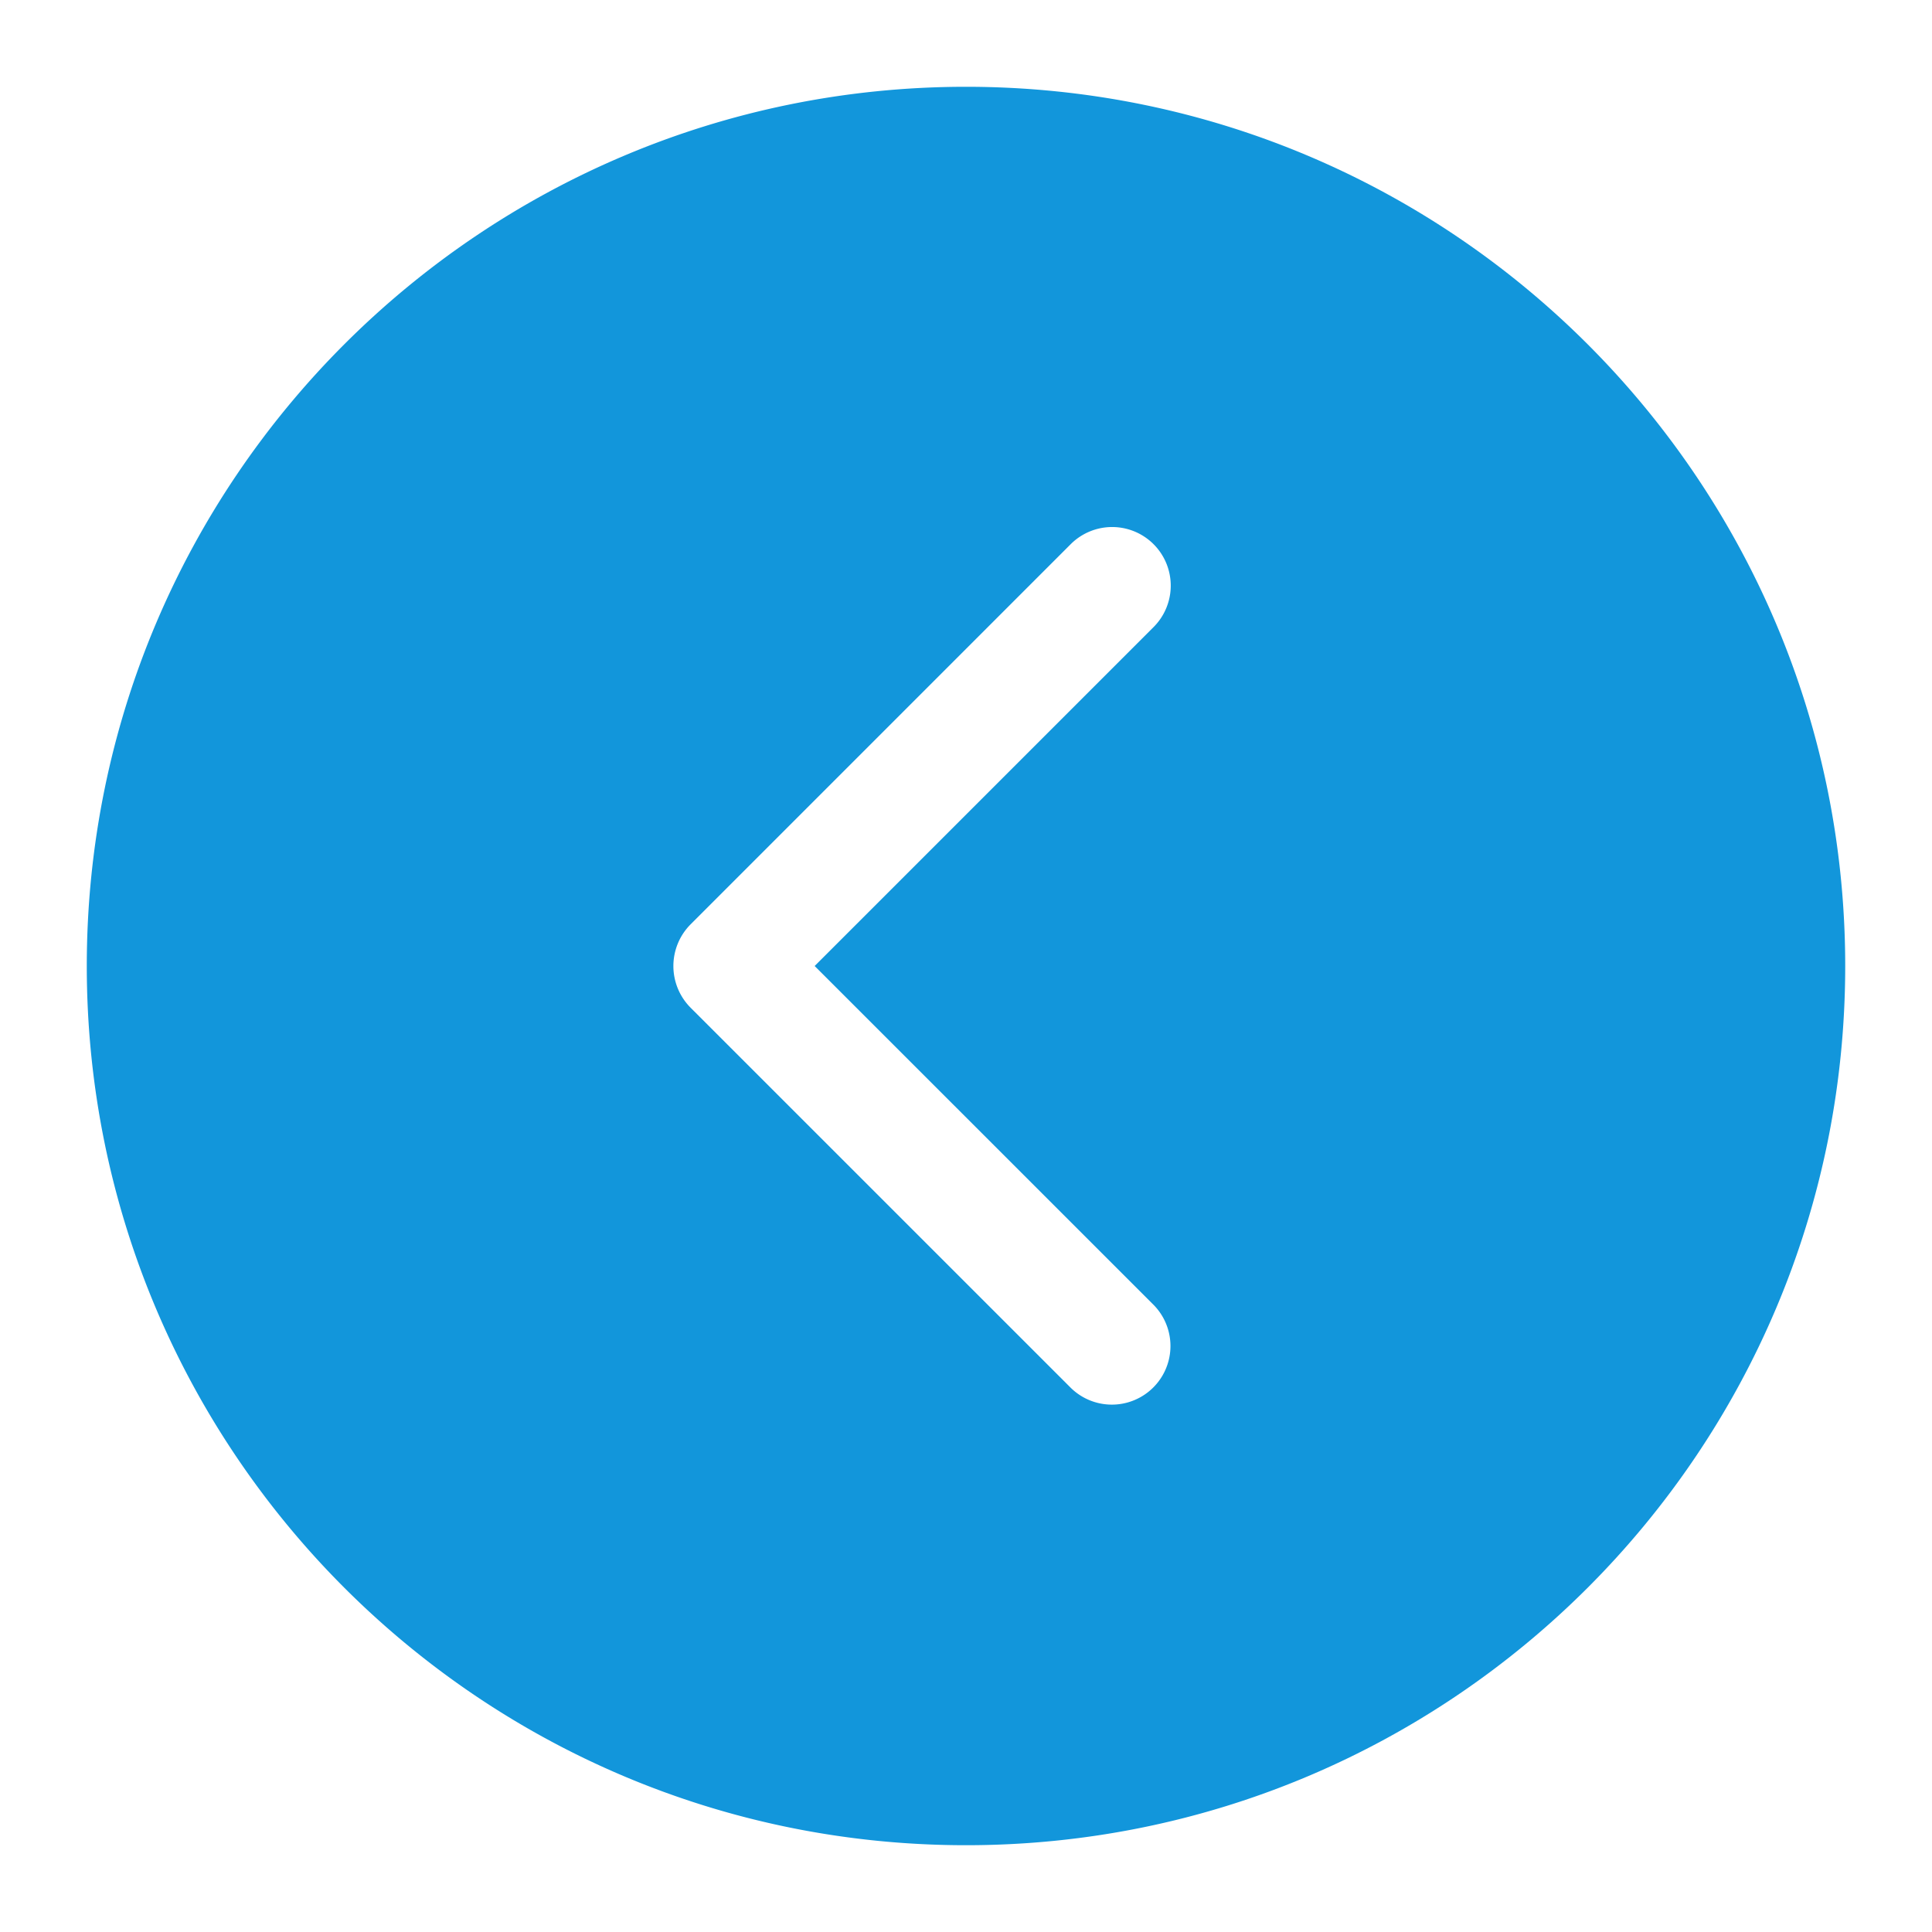<?xml version="1.0" standalone="no"?><!DOCTYPE svg PUBLIC "-//W3C//DTD SVG 1.1//EN" "http://www.w3.org/Graphics/SVG/1.1/DTD/svg11.dtd"><svg t="1531385842258" class="icon" style="" viewBox="0 0 1024 1024" version="1.1" xmlns="http://www.w3.org/2000/svg" p-id="7927" xmlns:xlink="http://www.w3.org/1999/xlink" width="200" height="200"><defs><style type="text/css"></style></defs><path d="M978 512c0-257.362-208.639-466-466-466C254.606 46 46 254.639 46 512c0 257.392 208.605 466 466 466 257.361 0 466-208.609 466-466zM567.491 735.535l-201.48-201.449a31.312 31.312 0 0 1 0-44.143l201.48-201.507a31.062 31.062 0 0 1 43.928 43.929L431.785 512l179.634 179.6a31.065 31.065 0 0 1-43.928 43.935z" fill="#1296db" p-id="7928"></path></svg>